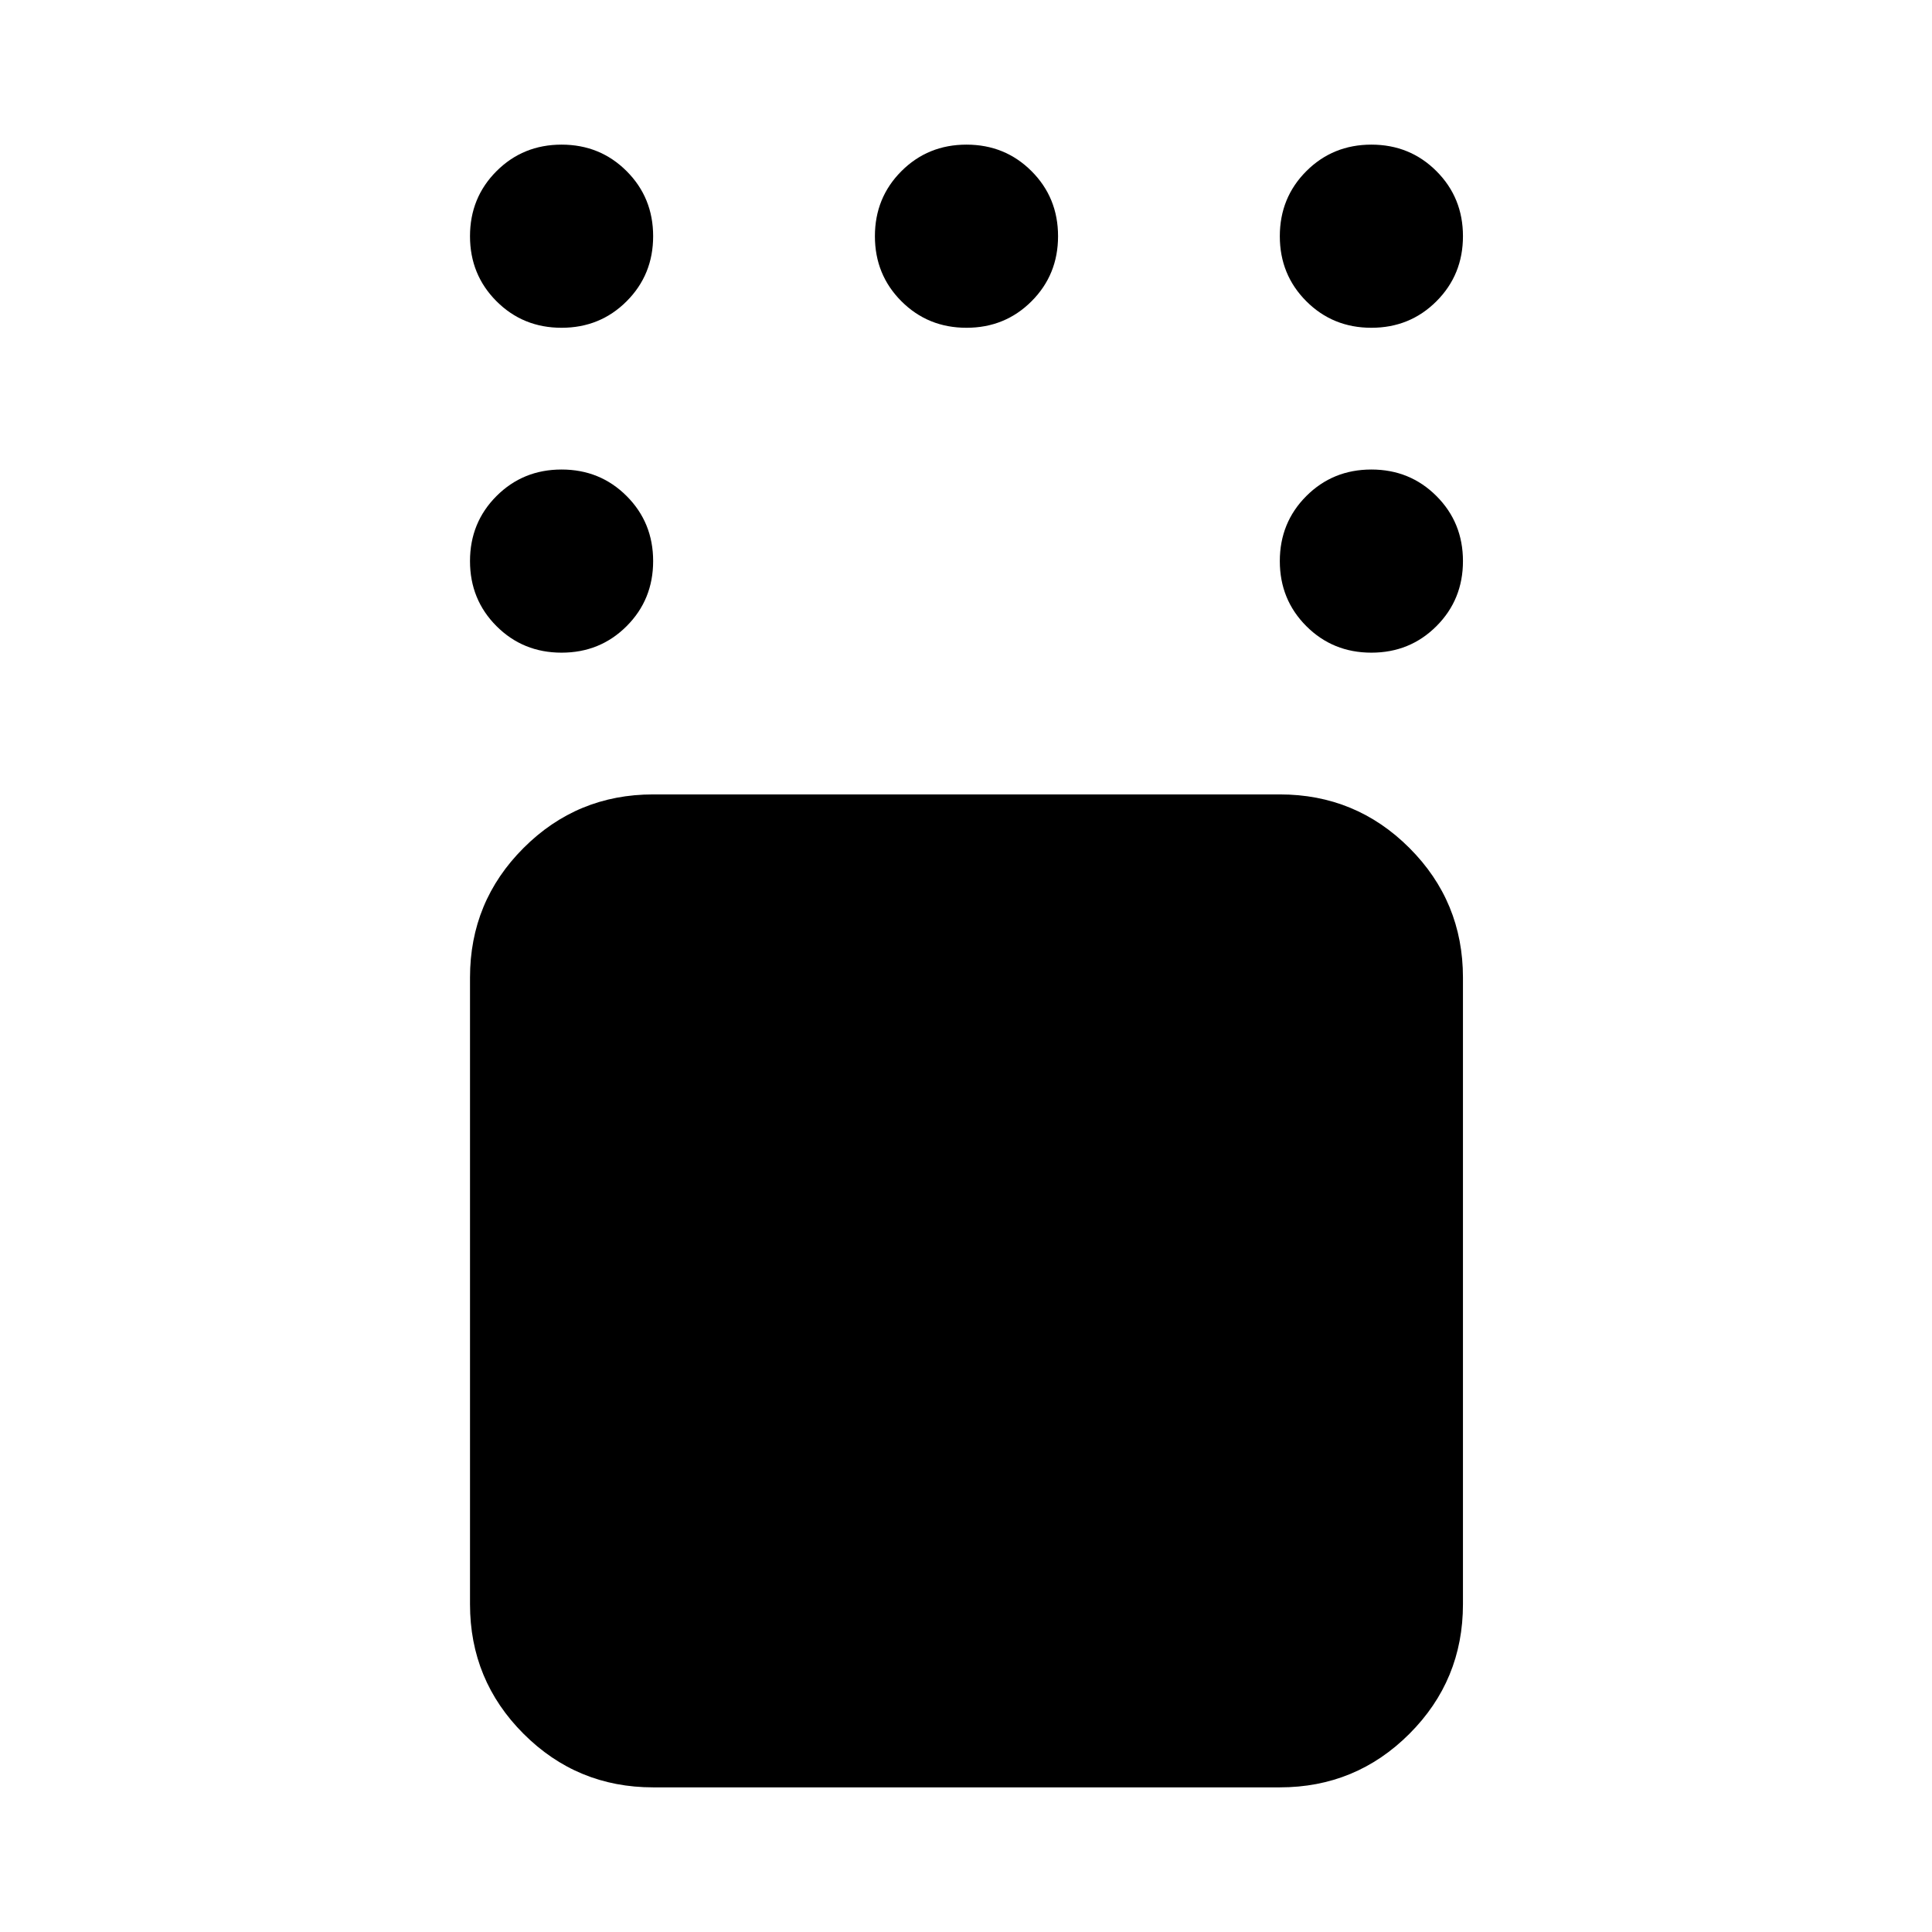 <svg xmlns="http://www.w3.org/2000/svg" height="24" viewBox="0 -960 960 960" width="24"><path d="M324.544-71.87q-37.783 0-64.392-26.608-26.609-26.609-26.609-64.392v-311.391q0-37.782 26.609-64.391 26.609-26.609 64.392-26.609h311.391q37.782 0 64.391 26.609 26.609 26.609 26.609 64.391v311.391q0 37.783-26.609 64.392-26.609 26.609-64.391 26.609H324.544Zm356.891-563.826q-19.152 0-32.326-13.174-13.174-13.173-13.174-32.326 0-19.152 13.174-32.326t32.326-13.174q19.152 0 32.326 13.174t13.174 32.326q0 19.153-13.174 32.326-13.174 13.174-32.326 13.174Zm0-161.434q-19.152 0-32.326-13.174t-13.174-32.326q0-19.153 13.174-32.327t32.326-13.174q19.152 0 32.326 13.174t13.174 32.327q0 19.152-13.174 32.326t-32.326 13.174Zm-201.196 0q-19.152 0-32.326-13.174t-13.174-32.326q0-19.153 13.174-32.327t32.326-13.174q19.152 0 32.326 13.174t13.174 32.327q0 19.152-13.174 32.326t-32.326 13.174Zm-201.196 0q-19.152 0-32.326-13.174t-13.174-32.326q0-19.153 13.174-32.327t32.326-13.174q19.153 0 32.327 13.174t13.174 32.327q0 19.152-13.174 32.326t-32.327 13.174Zm0 161.434q-19.152 0-32.326-13.174-13.174-13.173-13.174-32.326 0-19.152 13.174-32.326t32.326-13.174q19.153 0 32.327 13.174t13.174 32.326q0 19.153-13.174 32.326-13.174 13.174-32.327 13.174Z"/></svg>